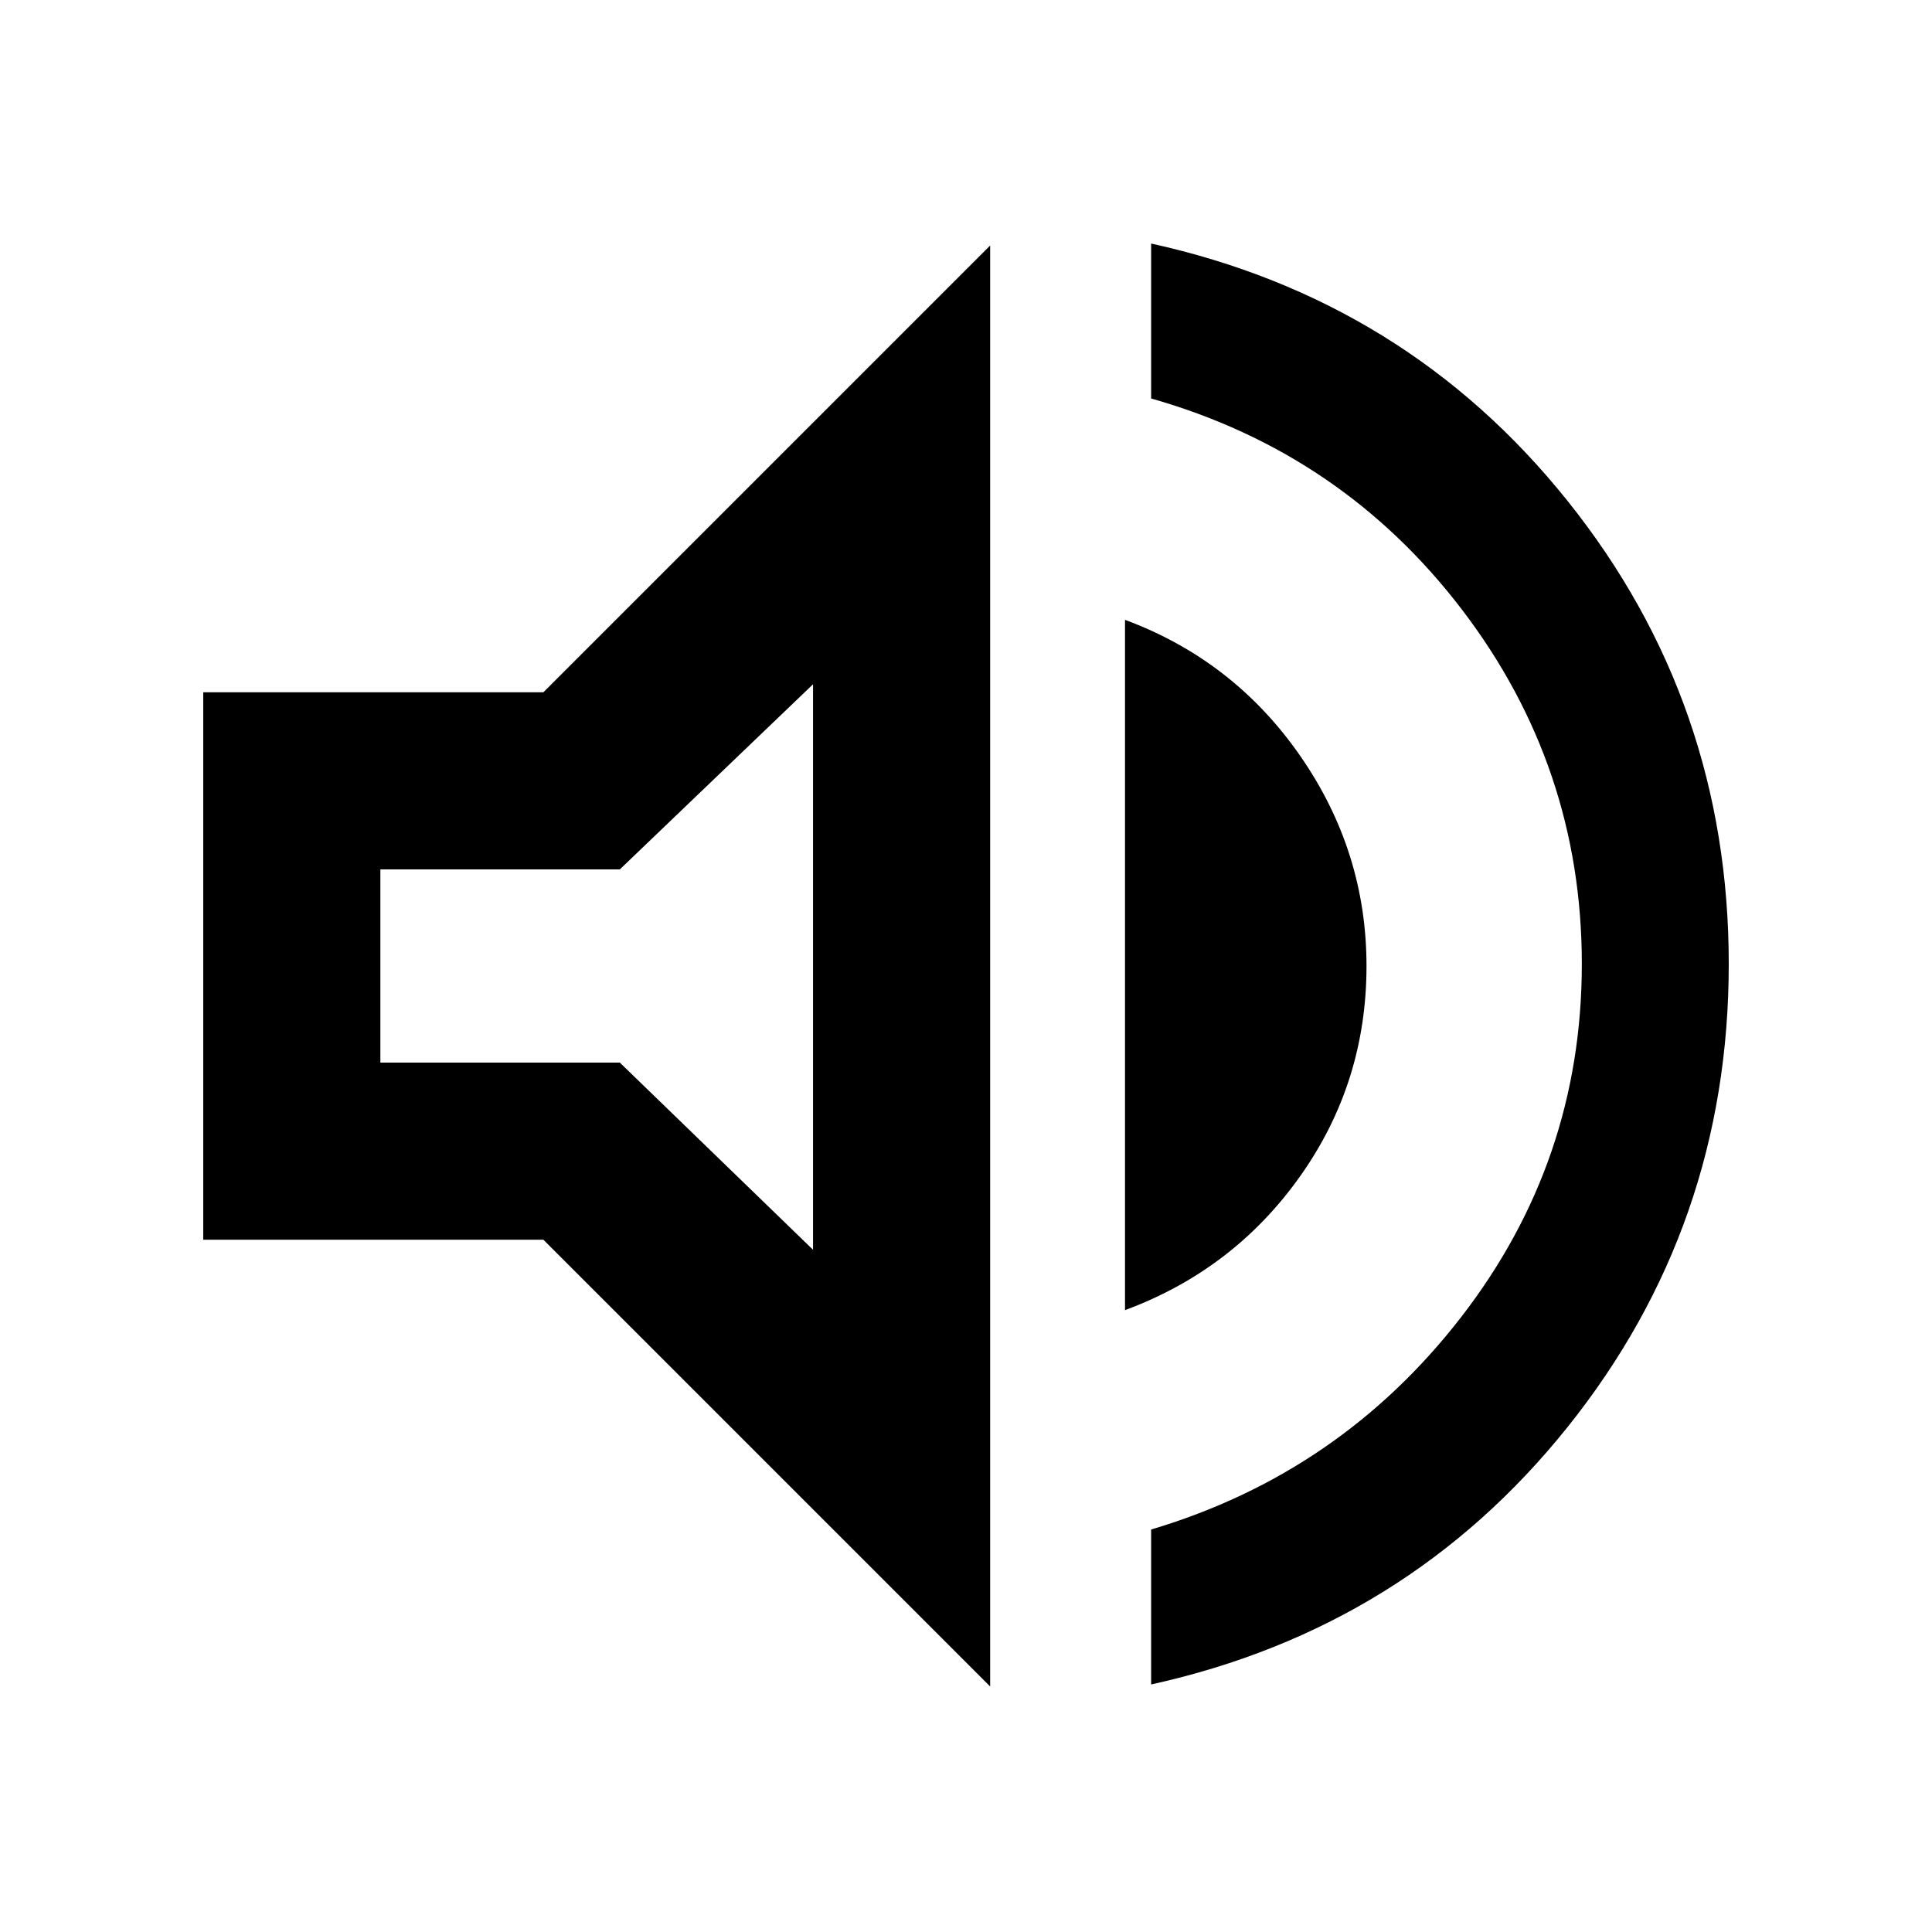 <svg xmlns="http://www.w3.org/2000/svg" height="40" width="40"><path d="M23.833 34.875V31.667Q27.75 30.5 30.25 27.271Q32.75 24.042 32.75 19.958Q32.75 15.875 30.271 12.625Q27.792 9.375 23.833 8.25V5.042Q29.125 6.208 32.458 10.375Q35.792 14.542 35.792 19.958Q35.792 25.375 32.458 29.542Q29.125 33.708 23.833 34.875ZM4.208 25.667V14.333H11.25L20.5 5.083V34.917L11.25 25.667ZM23.292 27.125V12.833Q25.542 13.667 26.917 15.646Q28.292 17.625 28.292 20Q28.292 22.417 26.917 24.354Q25.542 26.292 23.292 27.125ZM16.833 14.167 12.833 18H7.875V22H12.833L16.833 25.875ZM13.083 20Z"/></svg>